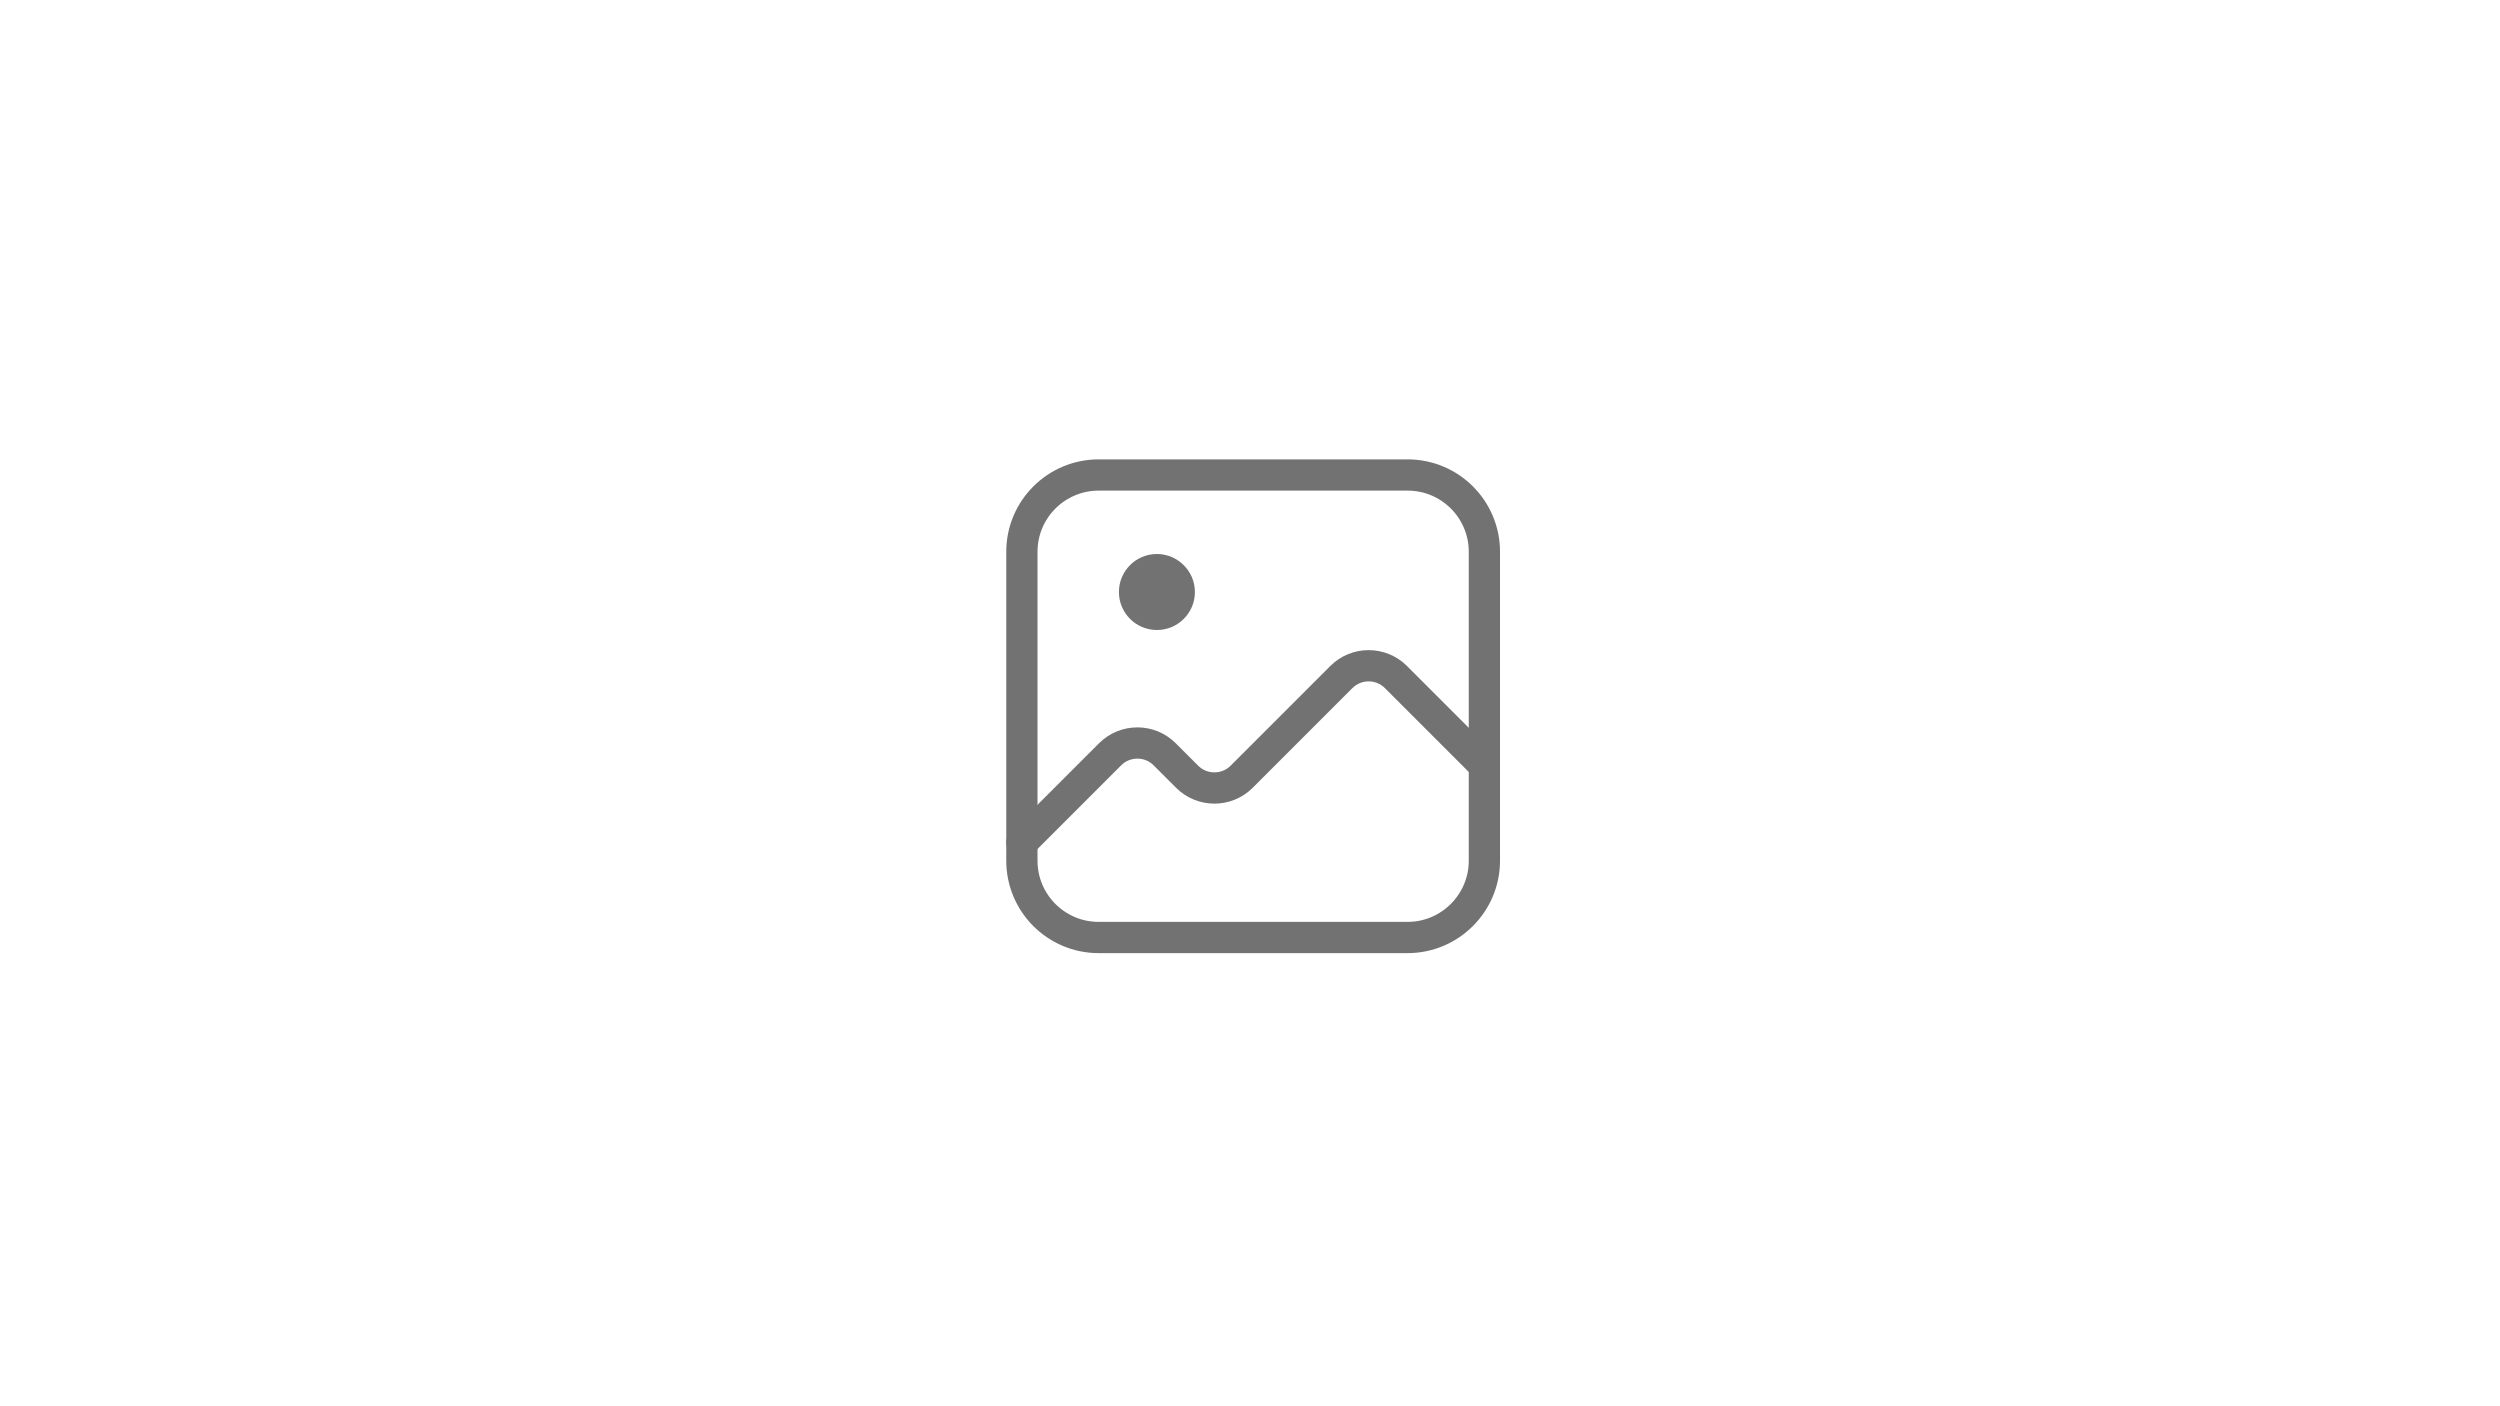 <svg width="160" height="90" viewBox="0 0 160 90" fill="none" xmlns="http://www.w3.org/2000/svg">
<path d="M90.089 60H70.313C67.593 60 65.401 57.792 65.401 55.088V35.312C65.401 32.592 67.609 30.4 70.313 30.4H90.089C92.809 30.4 95.001 32.608 95.001 35.312V55.088C95.001 57.792 92.793 60 90.089 60Z" stroke="#727272" stroke-width="2" stroke-linecap="round" stroke-linejoin="round"/>
<path d="M65.401 53.92L71.049 48.272C72.009 47.312 73.577 47.312 74.537 48.272L75.977 49.712C76.937 50.672 78.505 50.672 79.465 49.712L85.849 43.328C86.809 42.368 88.377 42.368 89.337 43.328L94.985 48.976" stroke="#727272" stroke-width="2" stroke-linecap="round" stroke-linejoin="round"/>
<path d="M74.042 35.456C72.698 35.456 71.61 36.544 71.61 37.888C71.61 39.232 72.698 40.32 74.042 40.32C75.386 40.32 76.474 39.232 76.474 37.888C76.474 36.544 75.37 35.456 74.042 35.456Z" fill="#727272"/>
</svg>
